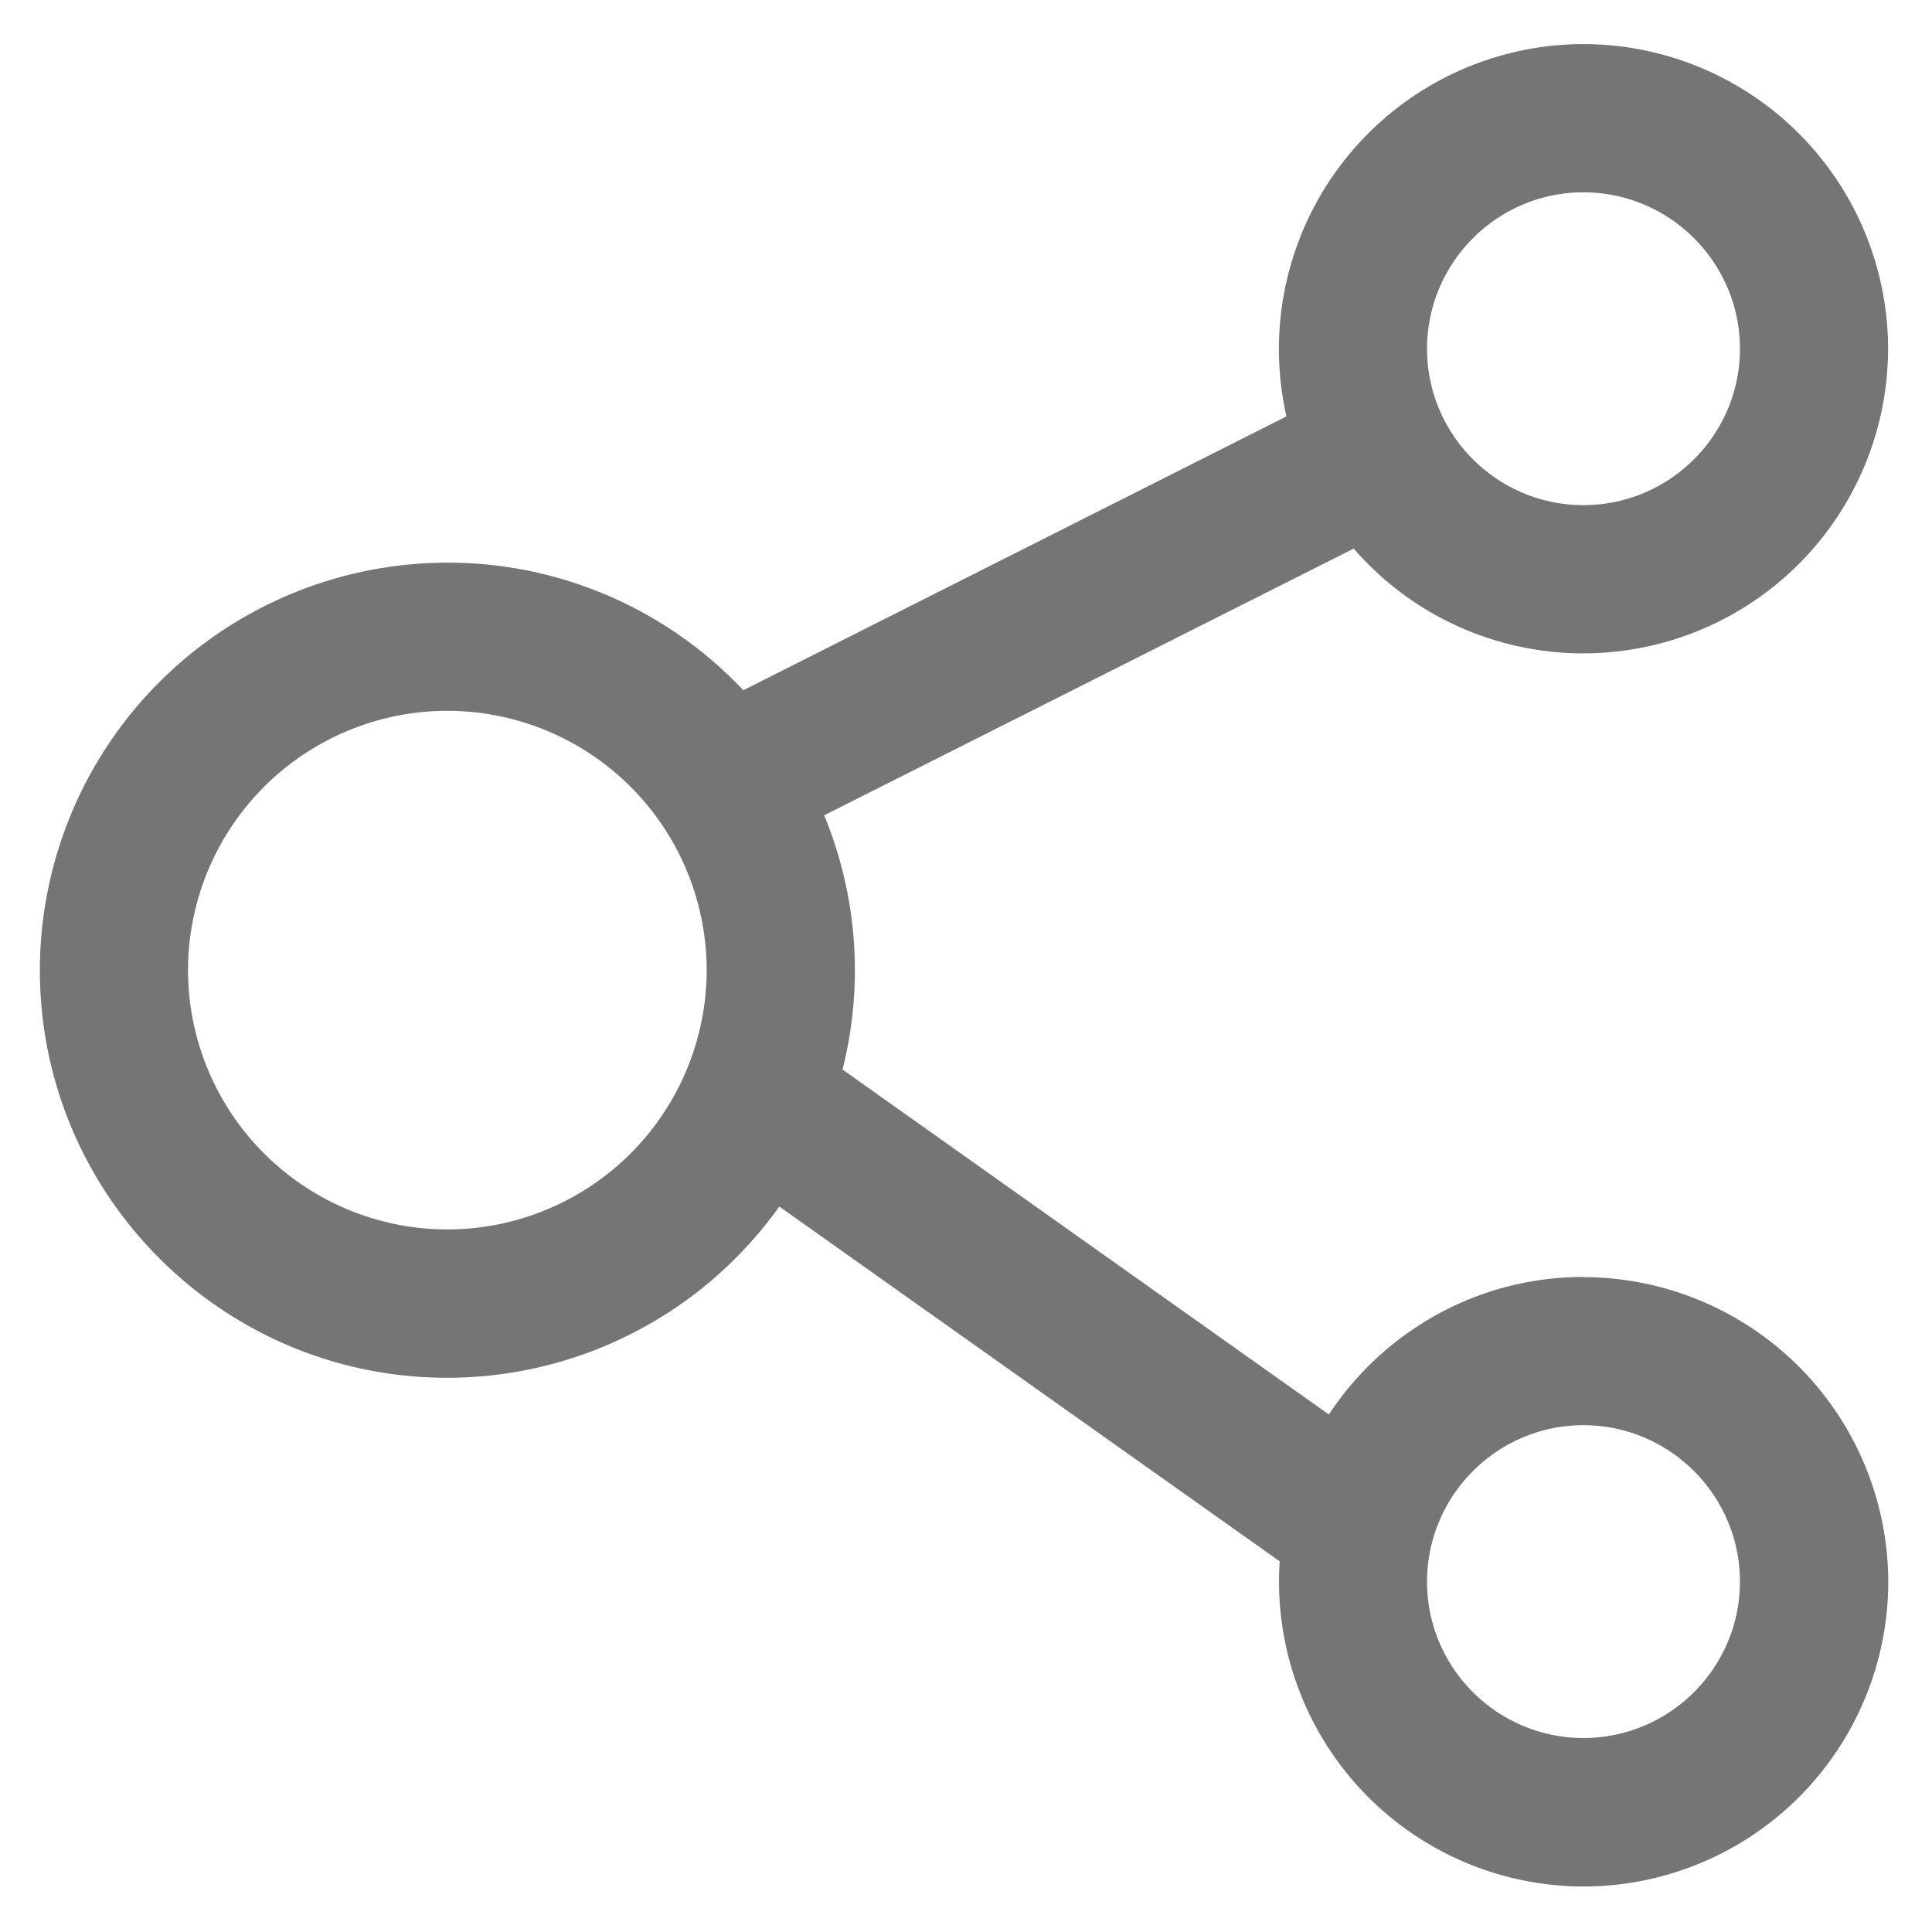 <?xml version="1.0" standalone="no"?><!DOCTYPE svg PUBLIC "-//W3C//DTD SVG 1.1//EN" "http://www.w3.org/Graphics/SVG/1.1/DTD/svg11.dtd"><svg t="1682006319924" class="icon" viewBox="0 0 1024 1024" version="1.1" xmlns="http://www.w3.org/2000/svg" p-id="8097" xmlns:xlink="http://www.w3.org/1999/xlink" width="32" height="32"><path d="M839.261 676.817c-56.32 0-106.031 29.044-134.935 72.89l-257.769-182.831a215.18 215.18 0 0 0-9.728-134.749l280.669-141.359a161.047 161.047 0 0 0 121.763 55.529A161.652 161.652 0 0 0 1000.727 184.785 161.652 161.652 0 0 0 839.261 23.366a161.652 161.652 0 0 0-157.417 197.353L393.961 365.847a215.226 215.226 0 0 0-156.858-67.631 216.204 216.204 0 0 0-215.971 215.971c0 119.156 96.815 216.064 215.971 216.064a216.204 216.204 0 0 0 175.942-90.764l265.216 188.044a161.652 161.652 0 0 0 161.14 172.358 161.652 161.652 0 0 0 161.42-161.466 161.839 161.839 0 0 0-161.513-161.513z m0-574.883c45.708 0 82.944 37.236 82.944 82.897 0 45.708-37.236 82.897-82.944 82.897s-82.897-37.19-82.897-82.851c0-45.754 37.236-82.944 82.897-82.944zM237.103 651.636a137.588 137.588 0 0 1-137.449-137.449 137.588 137.588 0 0 1 137.449-137.449 137.588 137.588 0 0 1 137.449 137.449A137.588 137.588 0 0 1 237.103 651.636z m602.159 269.545c-45.708 0-82.897-37.19-82.897-82.851 0-45.754 37.236-82.944 82.897-82.944 45.708 0 82.944 37.236 82.944 82.897 0 45.708-37.236 82.897-82.944 82.897z" fill="#2c2c2c" opacity=".65" p-id="8098"></path></svg>